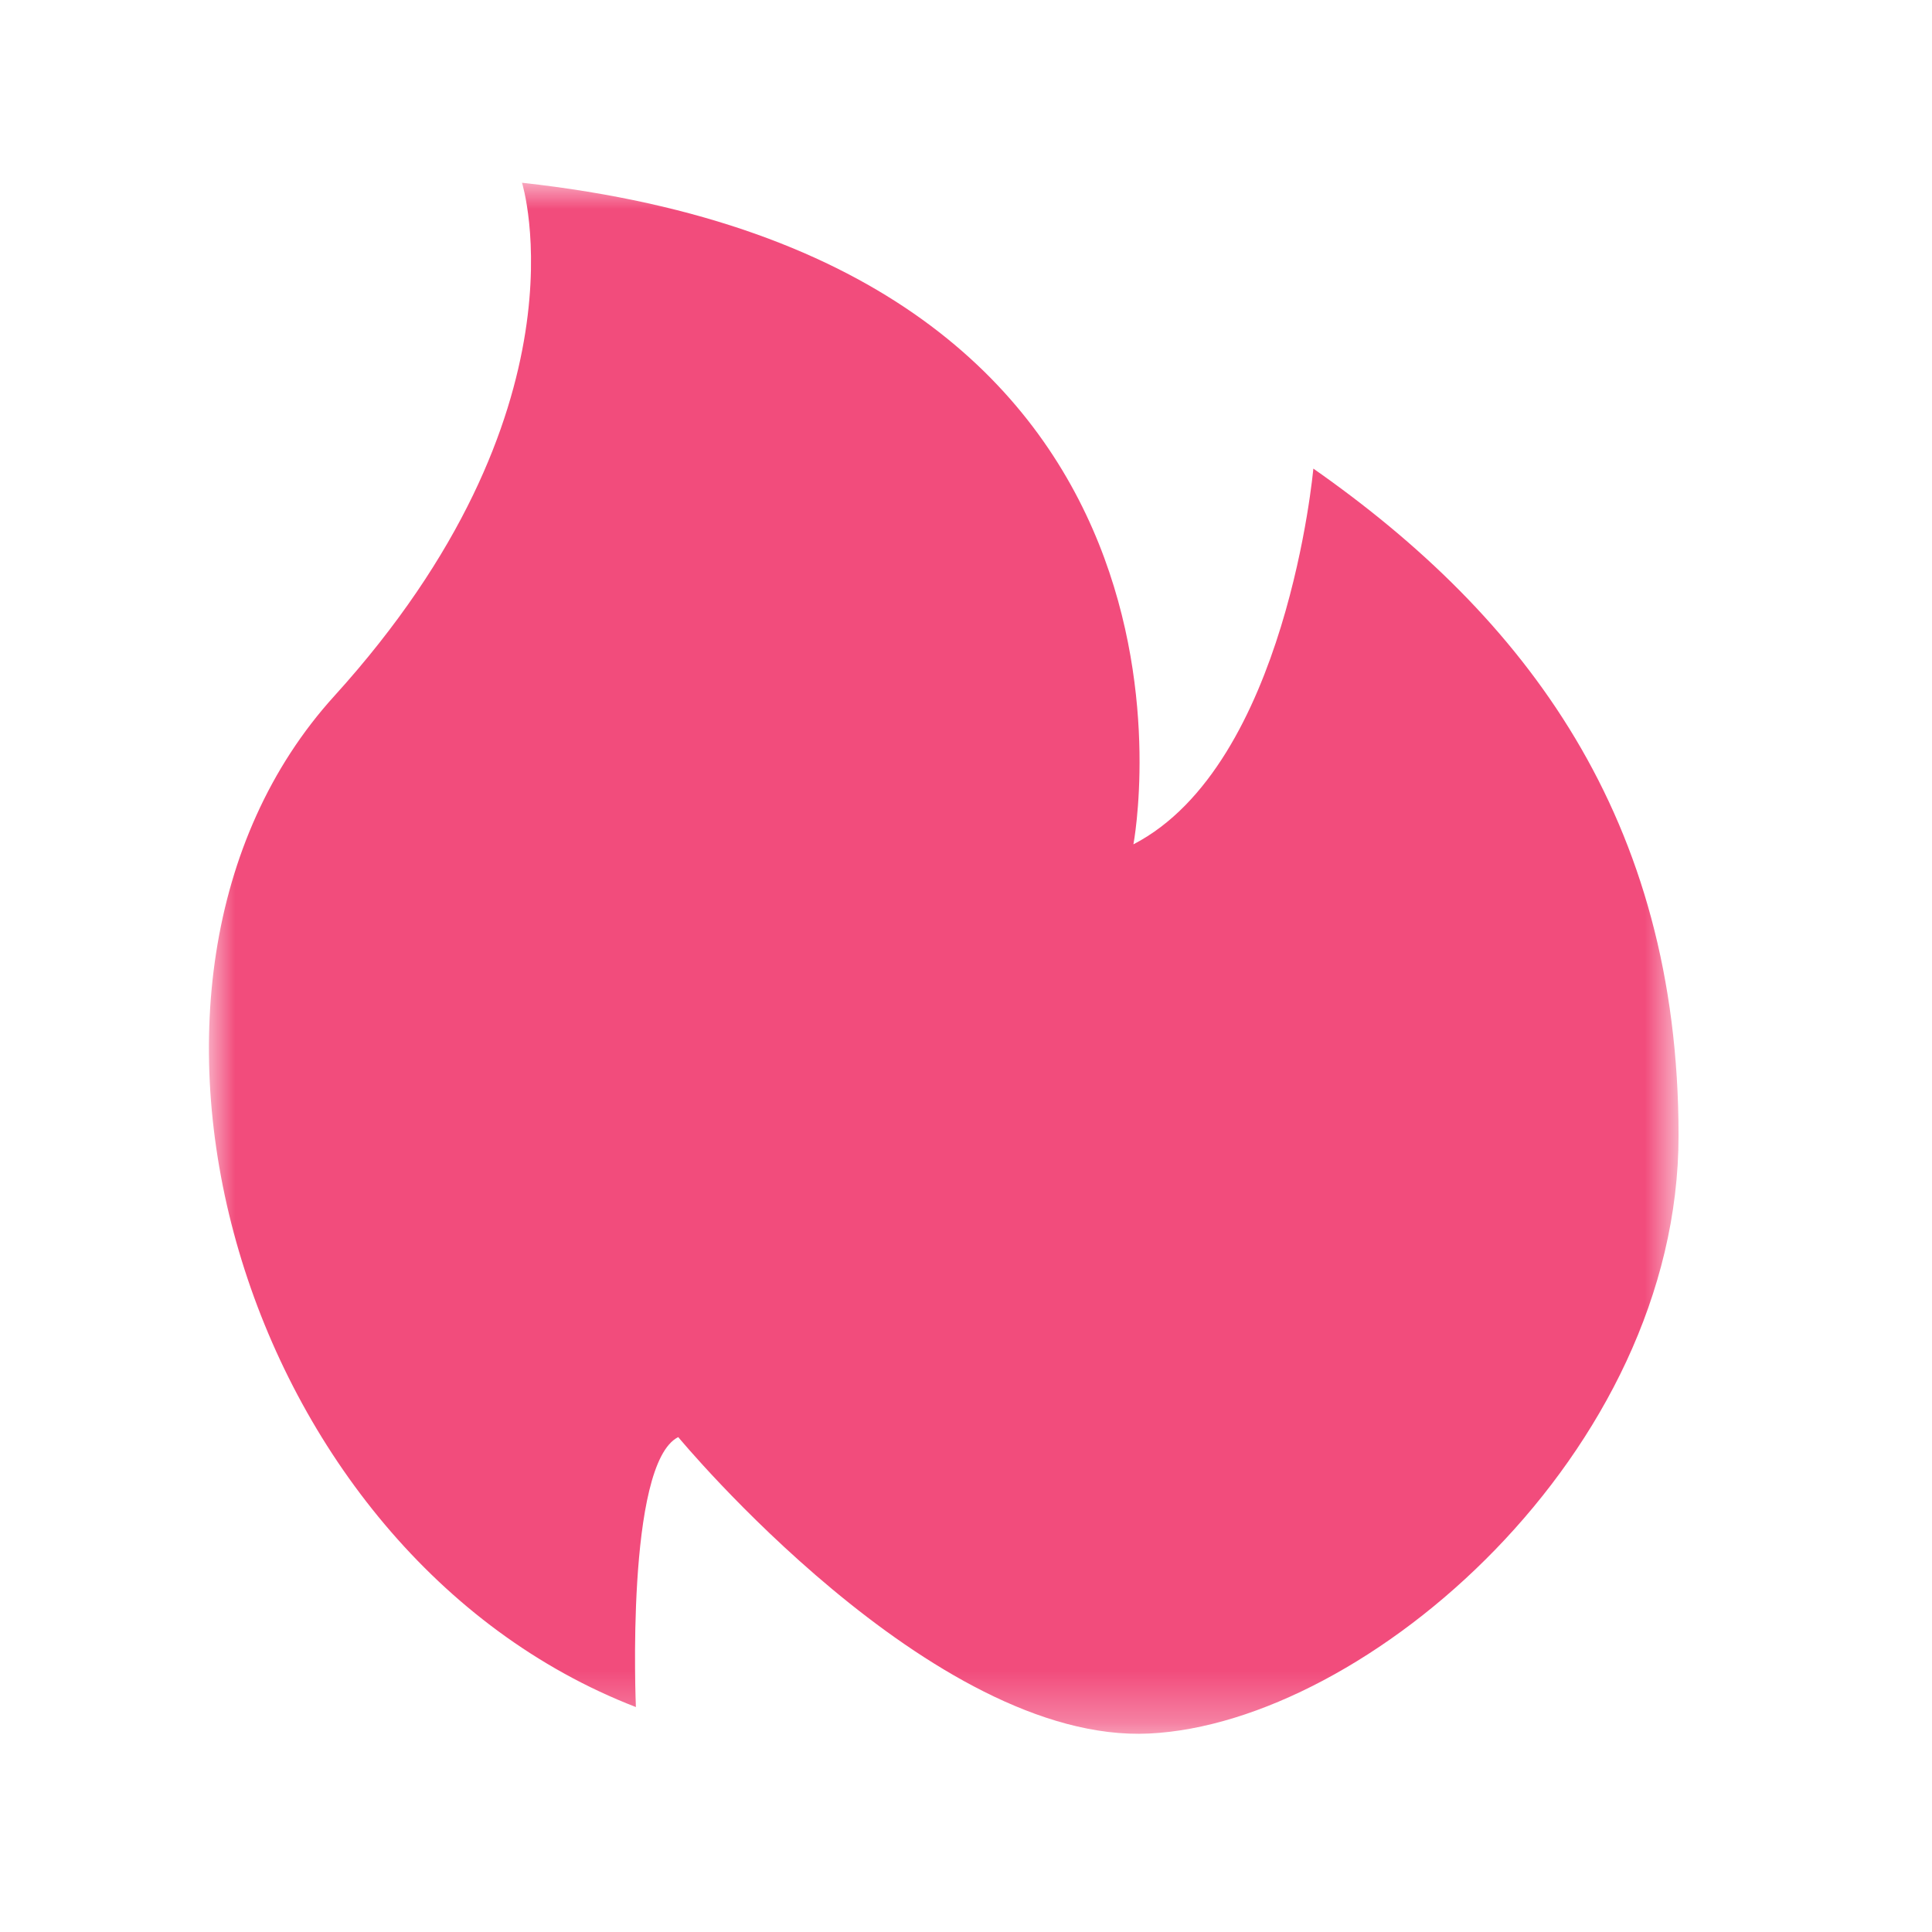 <svg xmlns="http://www.w3.org/2000/svg" xmlns:xlink="http://www.w3.org/1999/xlink" width="37" height="37" viewBox="0 0 37 37">
    <defs>
        <path id="m7firil8sa" d="M0 0L28.145 0 28.145 29.704 0 29.704z"/>
    </defs>
    <g fill="none" fill-rule="evenodd">
        <g>
            <g>
                <path d="M0 0H37V37H0z" transform="translate(-20 -182) translate(20 182)"/>
                <g transform="translate(-20 -182) translate(20 182) translate(4 3.5)">
                    <mask id="yx9j6fjpib" fill="#fff">
                        <use xlink:href="#m7firil8sa"/>
                    </mask>
                    <path fill="#F24C7C" d="M5.997 0S7.366 4.358 2.4 9.832c-4.967 5.474-1.824 16.42 5.778 19.36 0 0-.203-4.663.811-5.17 0 0 4.864 5.88 9.02 5.677 4.157-.202 10.137-5.373 10.137-11.453 0-6.082-2.94-9.935-6.994-12.772 0 0-.507 5.675-3.446 7.196 0 0 2.128-11.15-11.708-12.67" mask="url(#yx9j6fjpib)"/>
                </g>
            </g>
        </g>
    </g>
</svg>
